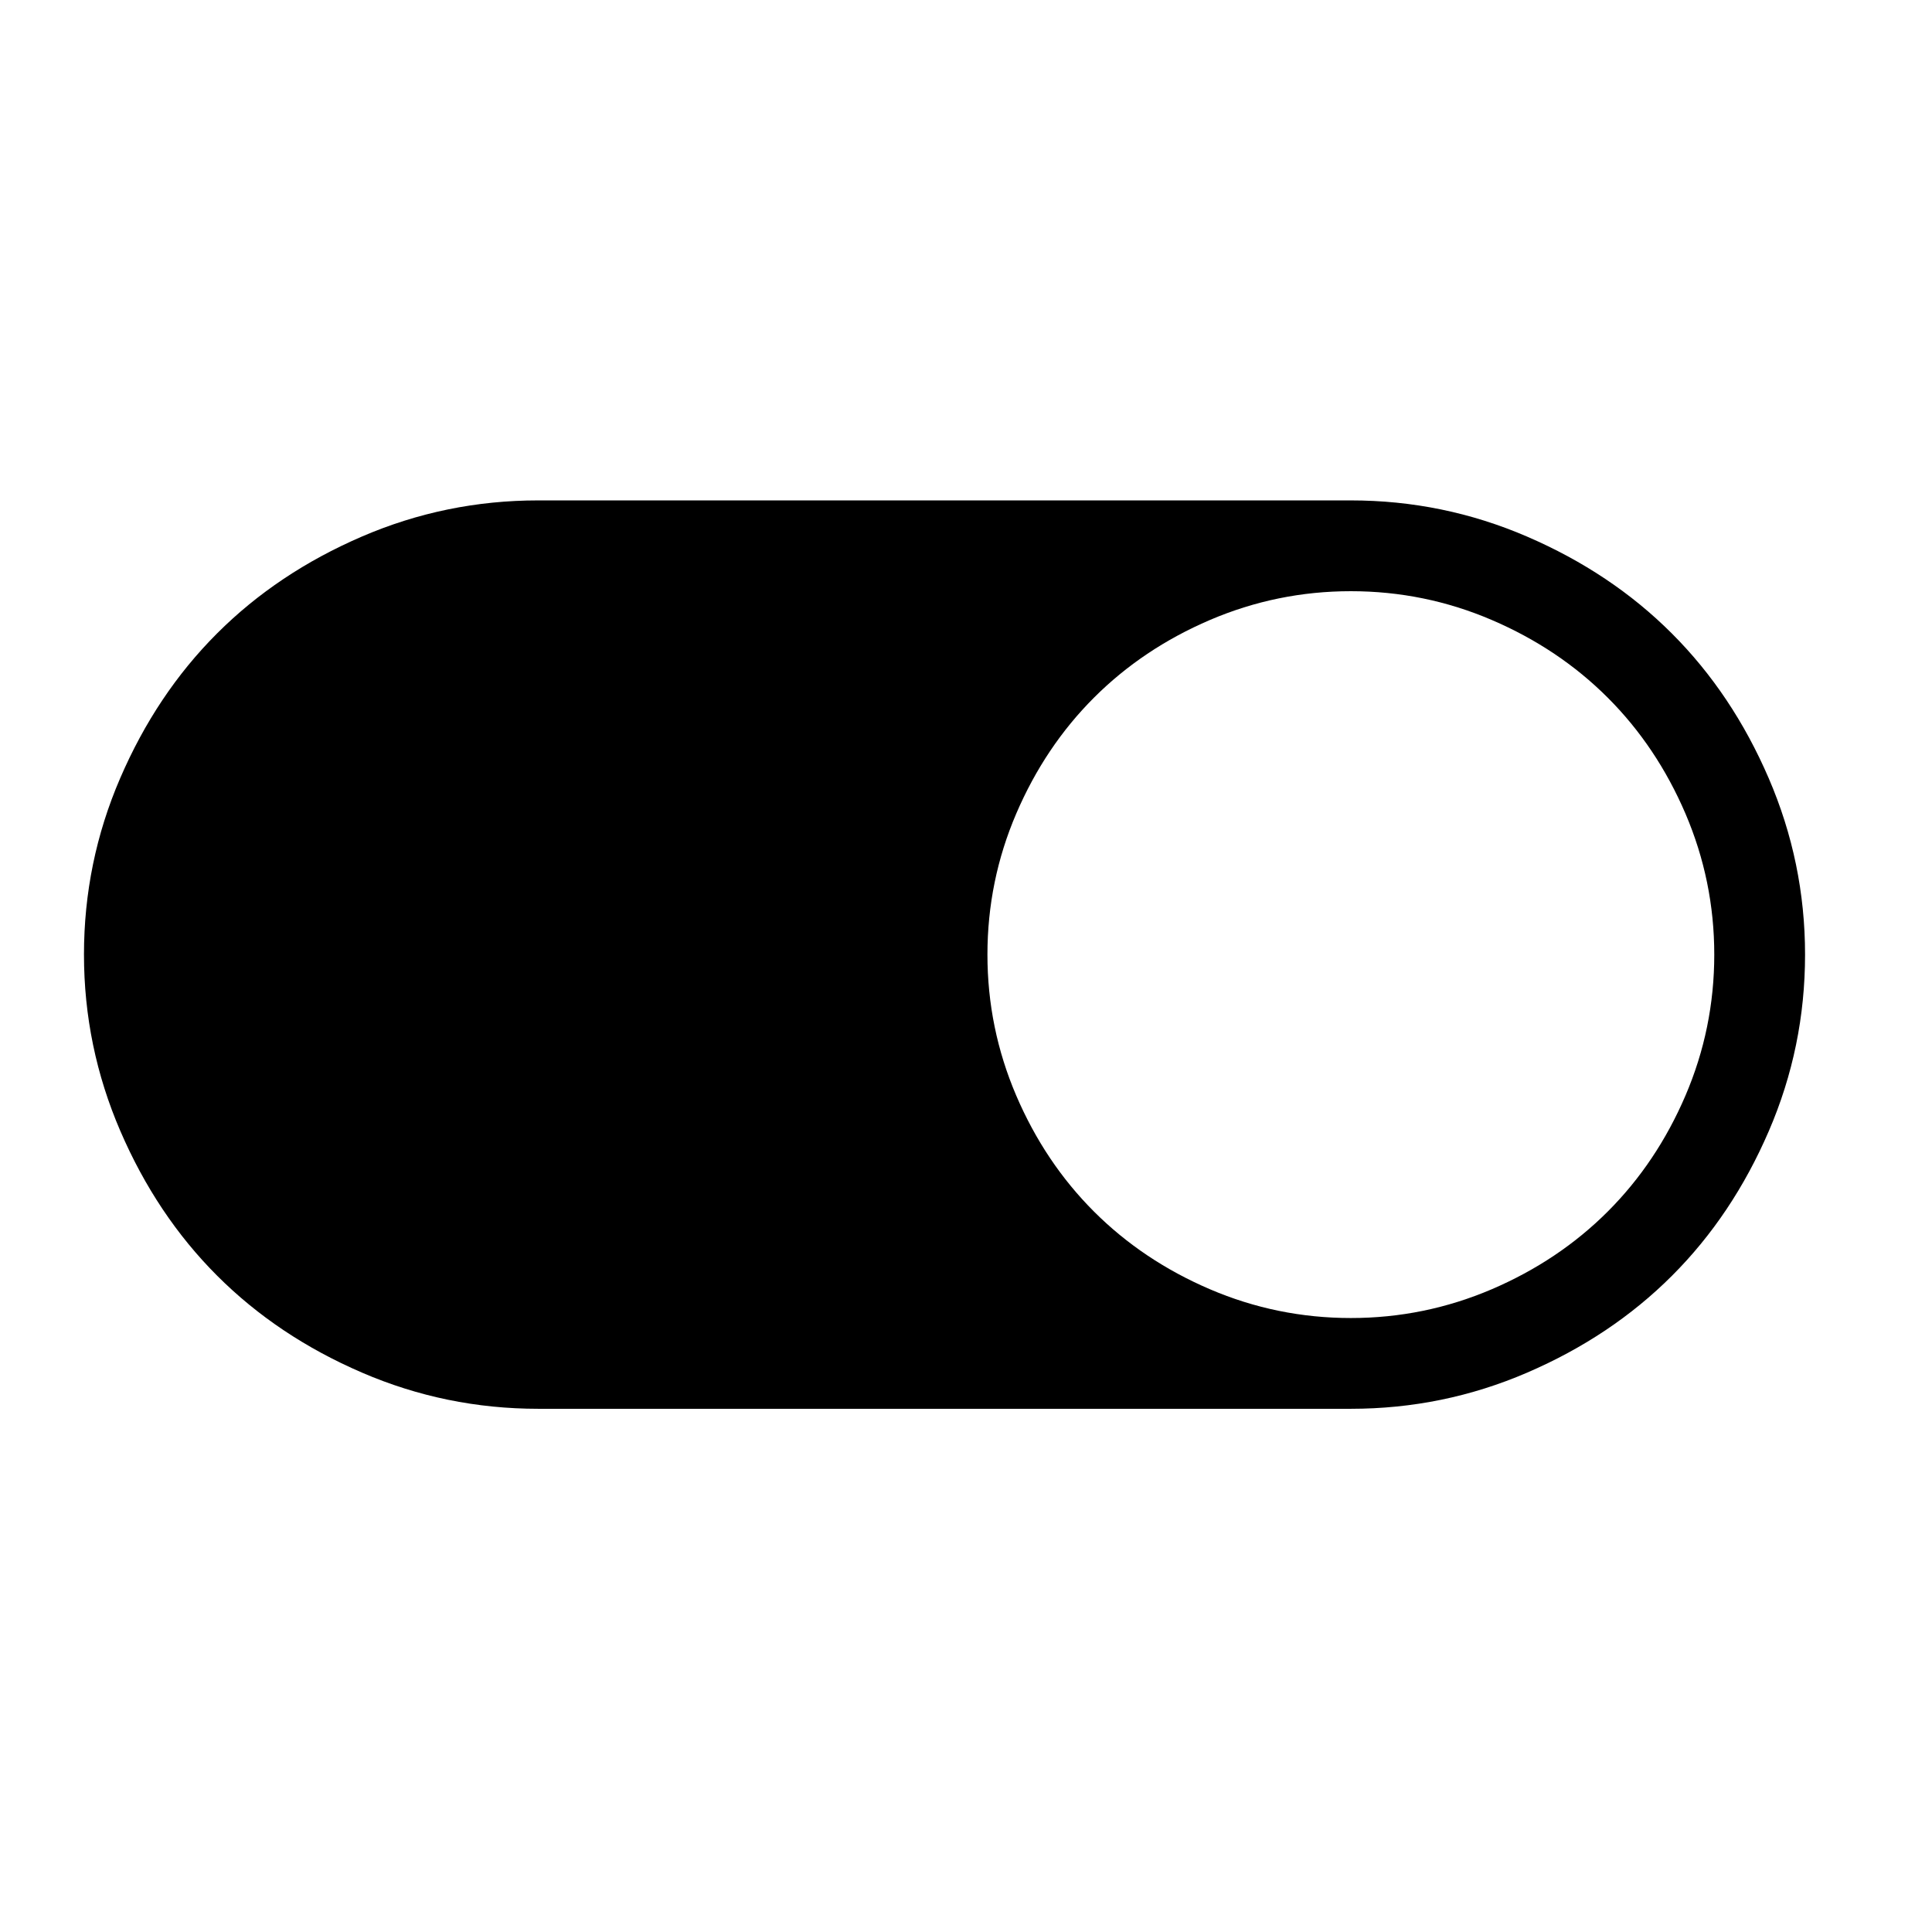 <svg width="24" height="24" version="1.1" viewBox="0 0 24 24" xmlns="http://www.w3.org/2000/svg">
 <g transform="matrix(.022 0 0 .022 -19.31 -4.586)">
  <path d="m925.14 747.47c0-34.759 6.784-67.927 20.437-99.587 13.652-31.66 31.828-58.881 54.694-81.747 22.866-22.866 50.087-41.041 81.747-54.694 31.66-13.652 64.828-20.437 99.588-20.437h458.8c34.759 0 67.927 6.784 99.588 20.437 31.66 13.652 58.881 31.828 81.747 54.694 22.866 22.866 41.041 50.087 54.694 81.747 13.652 31.66 20.521 64.828 20.521 99.587 0 34.759-6.784 67.927-20.437 99.587-13.652 31.66-31.828 58.881-54.694 81.747-22.866 22.866-50.087 41.041-81.747 54.694-31.66 13.652-64.828 20.437-99.587 20.437h-458.8c-34.759 0-67.927-6.784-99.587-20.437-31.66-13.652-58.881-31.828-81.747-54.694-22.866-22.866-41.041-50.087-54.694-81.747s-20.521-64.828-20.521-99.587zm715.35 205.21c27.807 0 54.275-5.444 79.569-16.249 25.211-10.805 47.072-25.462 65.498-43.889 18.427-18.427 33.084-40.287 43.889-65.498s16.249-51.762 16.249-79.569c0-27.807-5.444-54.275-16.249-79.569-10.805-25.211-25.462-47.072-43.889-65.498-18.427-18.427-40.287-33.084-65.498-43.889-25.211-10.805-51.762-16.249-79.569-16.249-27.808 0-54.275 5.444-79.57 16.249-25.211 10.805-47.072 25.462-65.498 43.889-18.427 18.427-33.084 40.287-43.889 65.498s-16.249 51.762-16.249 79.569c0 27.807 5.444 54.275 16.249 79.569 10.805 25.211 25.462 47.072 43.889 65.498 18.427 18.427 40.287 33.084 65.498 43.889 25.211 10.805 51.762 16.249 79.57 16.249z" stroke-width=".838"/>
 </g>
</svg>
